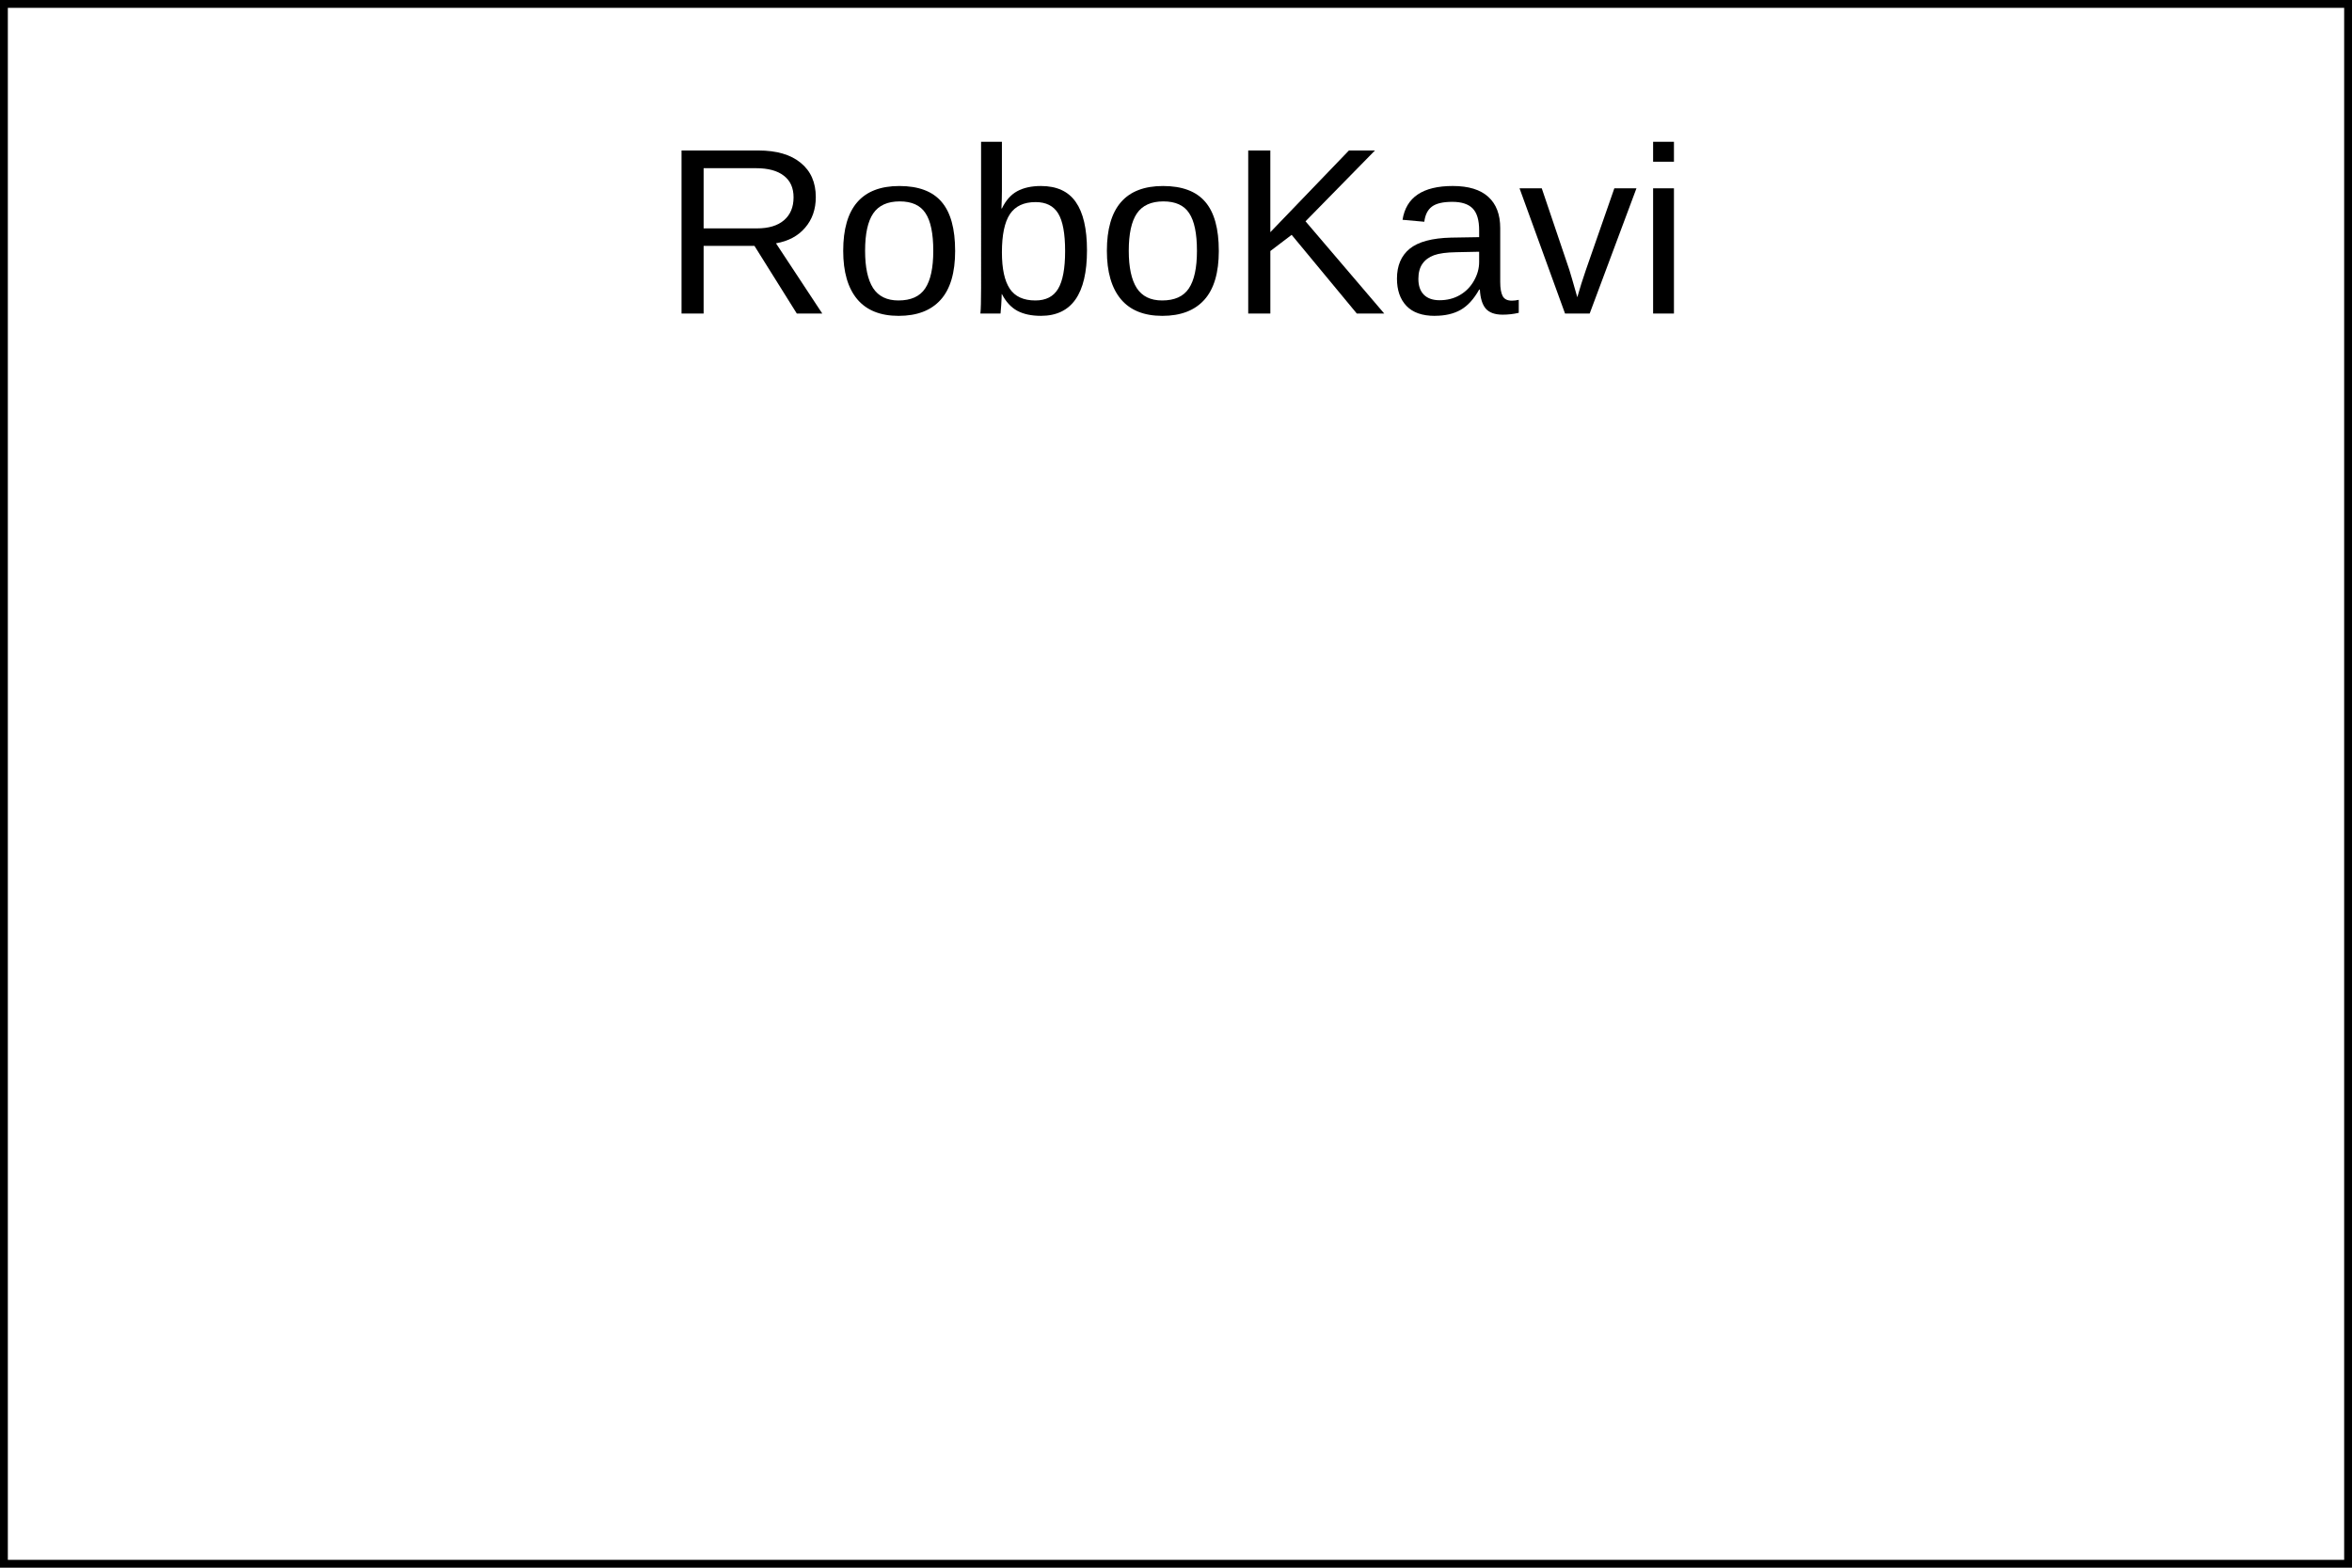 <?xml version="1.0" encoding="UTF-8" standalone="no"?>
<svg
   width="150mm"
   height="100mm"
   viewBox="0 0 150 100"
   version="1.1"
   id="svg6"
   sodipodi:docname="temp_robo_kavi_box_vectorized.svg"
   xmlns:inkscape="http://www.inkscape.org/namespaces/inkscape"
   xmlns:sodipodi="http://sodipodi.sourceforge.net/DTD/sodipodi-0.dtd"
   xmlns="http://www.w3.org/2000/svg"
   xmlns:svg="http://www.w3.org/2000/svg">
  <sodipodi:namedview
     id="namedview8"
     pagecolor="#ffffff"
     bordercolor="#000000"
     borderopacity="0.25"
     inkscape:showpageshadow="2"
     inkscape:pageopacity="0.0"
     inkscape:pagecheckerboard="0"
     inkscape:deskcolor="#d1d1d1"
     inkscape:document-units="mm" />
  <defs
     id="defs2" />
  <g
     id="layer1">
    <rect
       style="fill:none;stroke:#000000;stroke-width:0.5;stroke-linecap:butt;stroke-linejoin:miter;stroke-miterlimit:4;stroke-dasharray:none;stroke-opacity:1"
       id="rect1"
       width="149.5"
       height="99.5"
       x="0.25"
       y="0.25" />
    <g
       aria-label="RoboKavi"
       id="text1"
       style="font-size:15.118px;font-family:Arial, sans-serif;text-anchor:middle">
      <path
         d="m 50.817,20 -2.702,-4.318 h -3.241 V 20 H 43.465 V 9.599 h 4.894 q 1.757,0 2.709,0.79 0.96,0.782 0.96,2.185 0,1.159 -0.679,1.949 -0.672,0.79 -1.86,0.997 L 52.441,20 Z m -0.207,-7.411 q 0,-0.908 -0.62,-1.38 -0.613,-0.48 -1.772,-0.48 h -3.344 v 3.839 h 3.403 q 1.115,0 1.72,-0.517 0.613,-0.524 0.613,-1.462 z"
         id="path10" />
      <path
         d="m 60.915,15.999 q 0,2.096 -0.923,3.123 -0.923,1.026 -2.68,1.026 -1.75,0 -2.643,-1.063 -0.893,-1.07 -0.893,-3.086 0,-4.134 3.58,-4.134 1.831,0 2.694,1.011 0.864,1.004 0.864,3.123 z m -1.395,0 q 0,-1.654 -0.495,-2.399 -0.487,-0.753 -1.646,-0.753 -1.166,0 -1.69,0.768 -0.517,0.76 -0.517,2.384 0,1.58 0.509,2.377 0.517,0.79 1.617,0.79 1.196,0 1.705,-0.768 0.517,-0.768 0.517,-2.399 z"
         id="path12" />
      <path
         d="m 69.323,15.969 q 0,4.178 -2.938,4.178 -0.908,0 -1.513,-0.325 -0.598,-0.332 -0.974,-1.063 h -0.015 q 0,0.229 -0.03,0.701 Q 63.824,19.926 63.809,20 h -1.284 q 0.044,-0.399 0.044,-1.646 V 9.045 h 1.329 v 3.123 q 0,0.48 -0.03,1.129 h 0.03 q 0.369,-0.768 0.974,-1.1 0.613,-0.332 1.513,-0.332 1.513,0 2.222,1.019 0.716,1.019 0.716,3.086 z m -1.395,0.044 q 0,-1.676 -0.443,-2.399 -0.443,-0.723 -1.439,-0.723 -1.122,0 -1.639,0.768 -0.509,0.768 -0.509,2.436 0,1.572 0.502,2.325 0.502,0.746 1.631,0.746 1.004,0 1.447,-0.738 0.45,-0.746 0.45,-2.414 z"
         id="path14" />
      <path
         d="m 77.731,15.999 q 0,2.096 -0.923,3.123 -0.923,1.026 -2.68,1.026 -1.75,0 -2.643,-1.063 -0.893,-1.07 -0.893,-3.086 0,-4.134 3.58,-4.134 1.831,0 2.694,1.011 0.864,1.004 0.864,3.123 z m -1.395,0 q 0,-1.654 -0.495,-2.399 -0.487,-0.753 -1.646,-0.753 -1.166,0 -1.69,0.768 -0.517,0.76 -0.517,2.384 0,1.58 0.509,2.377 0.517,0.79 1.617,0.79 1.196,0 1.705,-0.768 0.517,-0.768 0.517,-2.399 z"
         id="path16" />
      <path
         d="m 86.531,20 -4.156,-5.02 -1.358,1.033 V 20 H 79.606 V 9.599 h 1.41 v 5.212 l 5.012,-5.212 h 1.661 L 83.26,14.117 88.28,20 Z"
         id="path18" />
      <path
         d="m 91.506,20.148 q -1.203,0 -1.809,-0.635 -0.605,-0.635 -0.605,-1.742 0,-1.24 0.812,-1.905 0.819,-0.664 2.635,-0.709 l 1.794,-0.03 v -0.436 q 0,-0.974 -0.413,-1.395 -0.413,-0.421 -1.299,-0.421 -0.893,0 -1.299,0.303 -0.406,0.303 -0.487,0.967 l -1.388,-0.125 q 0.34,-2.156 3.204,-2.156 1.506,0 2.266,0.694 0.76,0.687 0.76,1.993 v 3.44 q 0,0.591 0.155,0.893 0.155,0.295 0.591,0.295 0.192,0 0.436,-0.052 v 0.827 q -0.502,0.118 -1.026,0.118 -0.738,0 -1.078,-0.384 -0.332,-0.391 -0.376,-1.218 h -0.044 q -0.509,0.915 -1.188,1.299 -0.672,0.376 -1.639,0.376 z m 0.303,-0.997 q 0.731,0 1.299,-0.332 0.568,-0.332 0.893,-0.908 0.332,-0.583 0.332,-1.196 v -0.657 l -1.454,0.03 q -0.938,0.015 -1.425,0.192 -0.48,0.177 -0.738,0.546 -0.258,0.369 -0.258,0.967 0,0.65 0.347,1.004 0.354,0.354 1.004,0.354 z"
         id="path20" />
      <path
         d="m 101.383,20 h -1.572 l -2.901,-7.987 h 1.417 l 1.757,5.197 q 0.096,0.295 0.509,1.75 l 0.258,-0.864 0.288,-0.871 1.816,-5.212 h 1.41 z"
         id="path22" />
      <path
         d="M 105.428,10.315 V 9.045 h 1.329 V 10.315 Z m 0,9.685 v -7.987 h 1.329 V 20 Z"
         id="path24" />
    </g>
  </g>
</svg>
